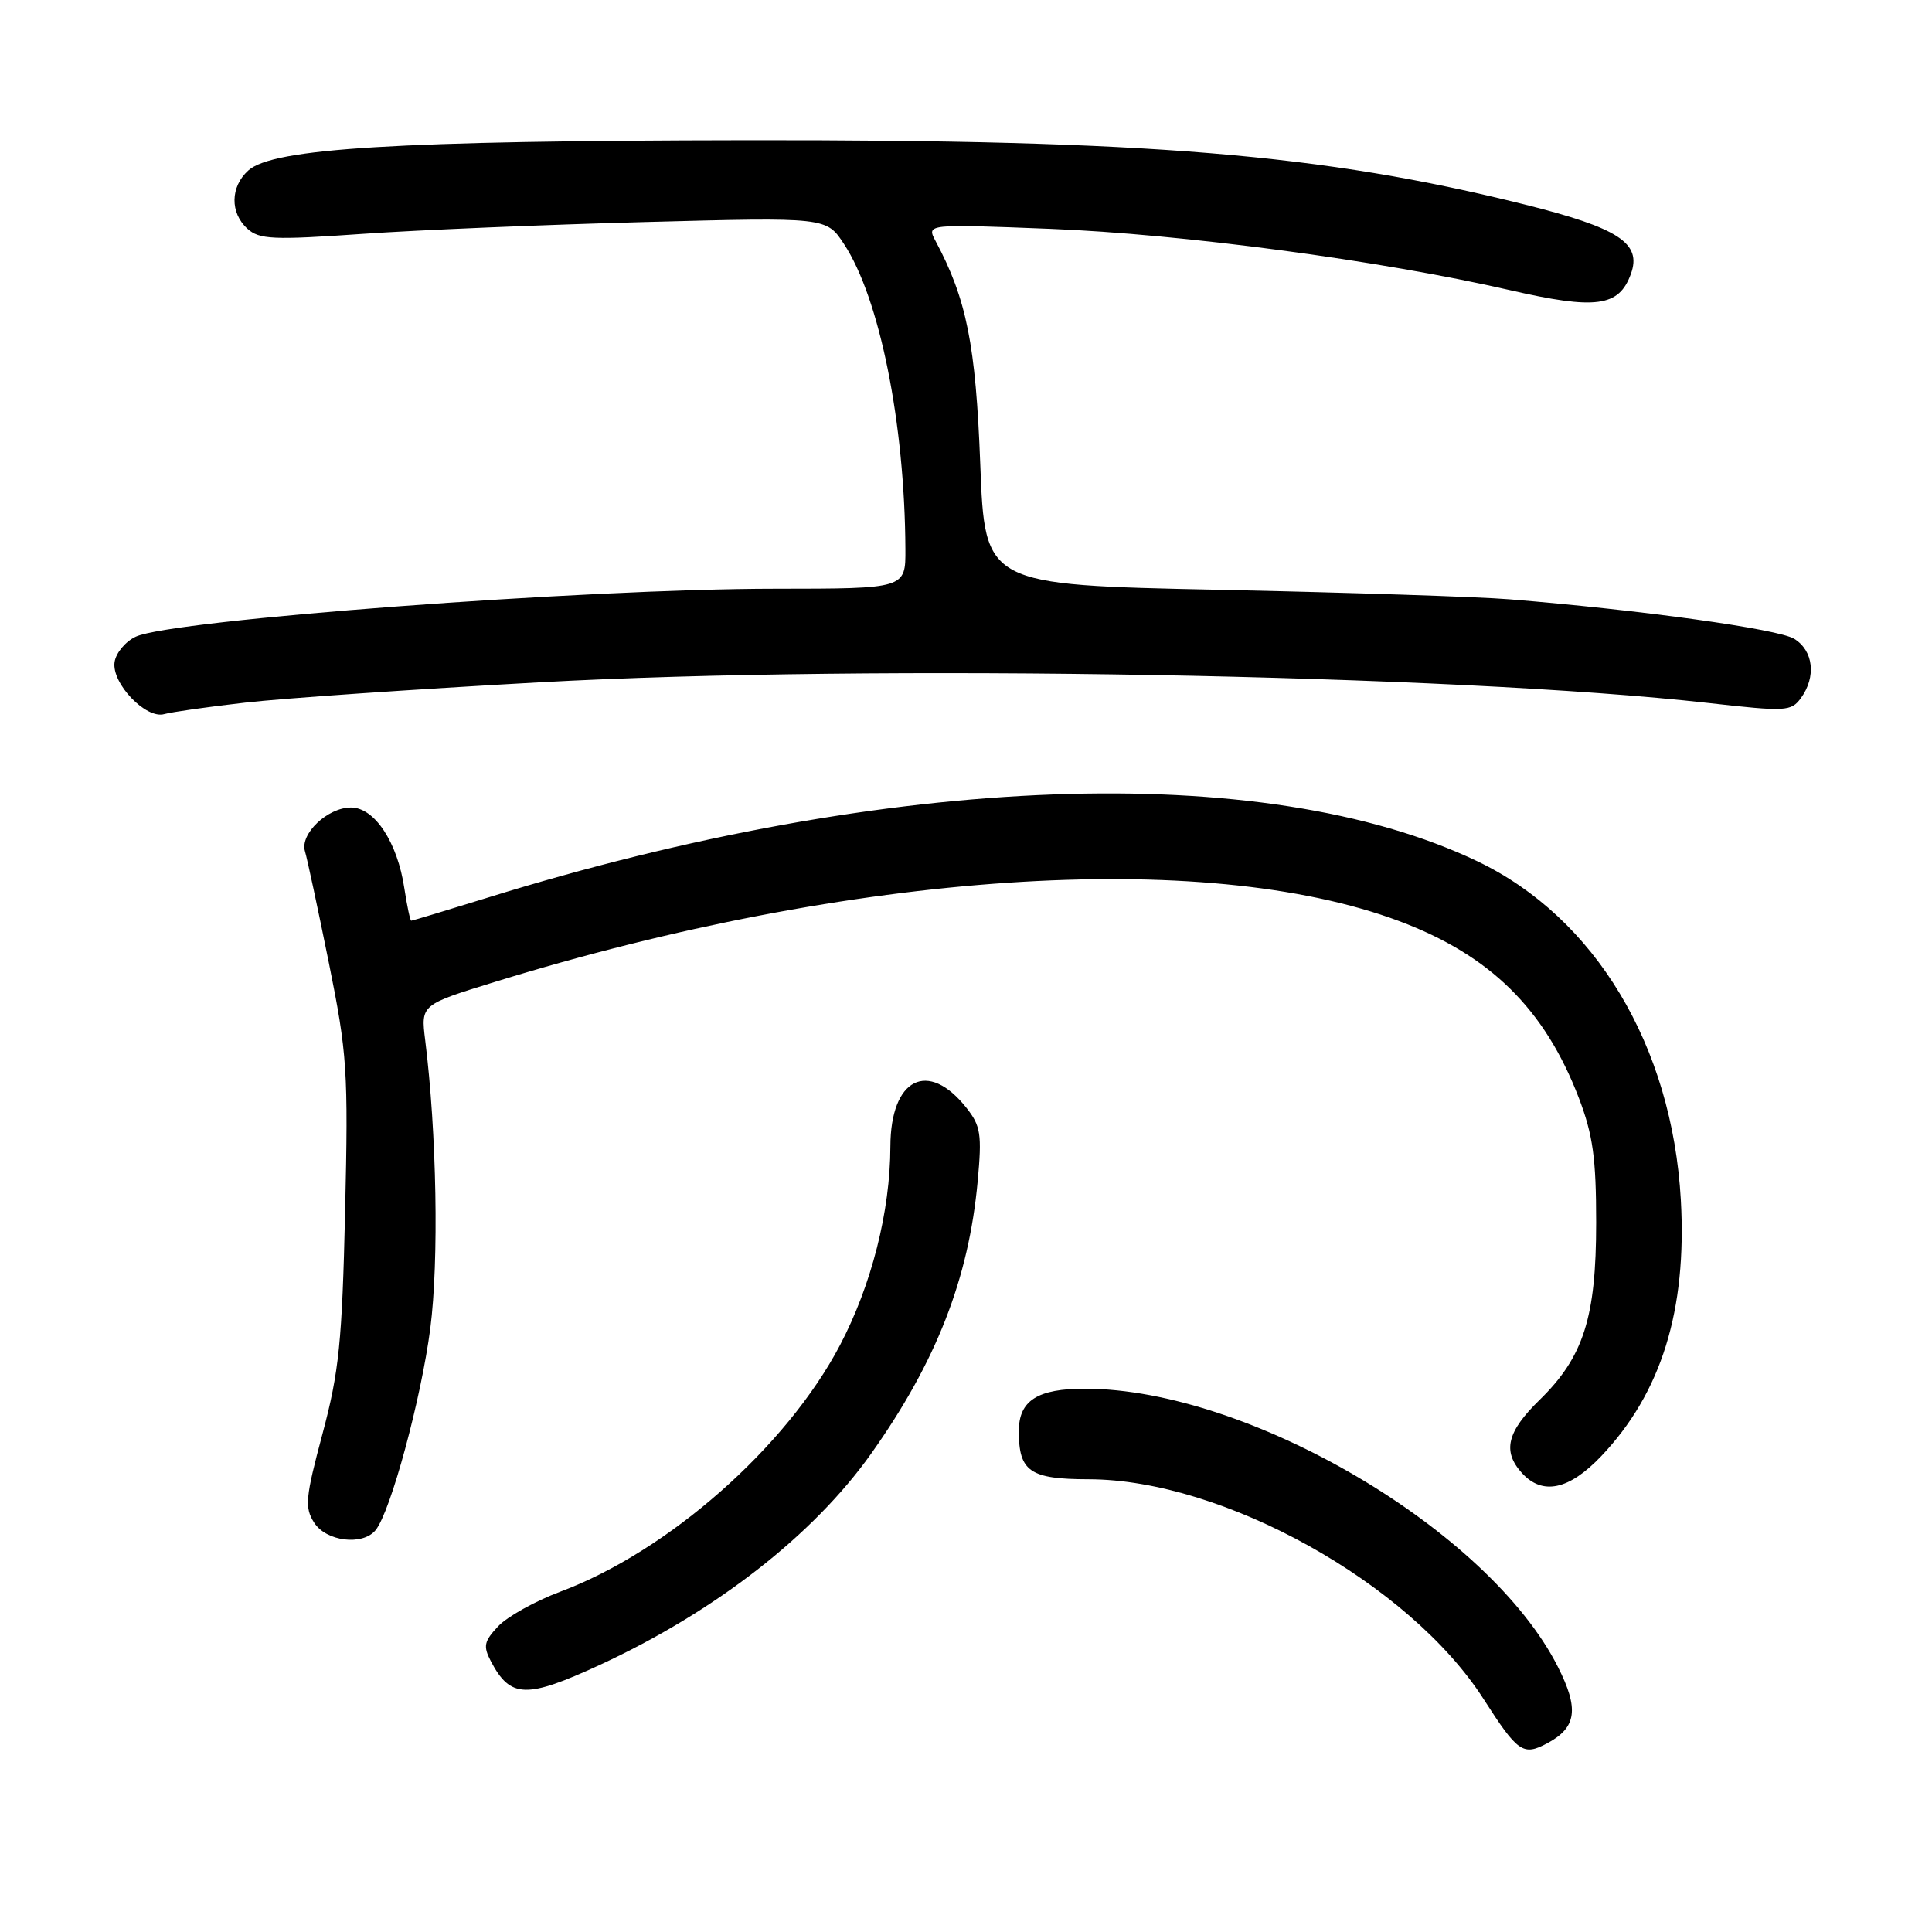 <?xml version="1.0" encoding="UTF-8" standalone="no"?>
<!DOCTYPE svg PUBLIC "-//W3C//DTD SVG 1.1//EN" "http://www.w3.org/Graphics/SVG/1.1/DTD/svg11.dtd" >
<svg xmlns="http://www.w3.org/2000/svg" xmlns:xlink="http://www.w3.org/1999/xlink" version="1.1" viewBox="0 0 256 256">
 <g >
 <path fill="currentColor"
d=" M 205.04 230.98 C 208.92 228.90 209.25 226.43 206.42 220.85 C 197.25 202.75 165.51 184.07 143.82 184.01 C 137.47 184.00 135.00 185.57 135.00 189.64 C 135.00 195.00 136.46 196.00 144.29 196.01 C 162.07 196.05 186.75 209.78 196.58 225.13 C 201.13 232.23 201.82 232.70 205.04 230.98 Z  M 79.48 220.61 C 94.79 213.53 107.75 203.44 115.43 192.62 C 124.07 180.43 128.36 169.45 129.55 156.50 C 130.12 150.31 129.95 149.19 128.07 146.81 C 122.98 140.36 118.01 142.87 117.98 151.90 C 117.96 160.53 115.48 170.29 111.30 178.25 C 104.21 191.75 88.53 205.57 74.23 210.91 C 70.90 212.16 67.20 214.22 66.01 215.49 C 64.12 217.50 64.00 218.13 65.06 220.16 C 67.64 225.04 69.74 225.10 79.48 220.61 Z  M 49.77 202.75 C 51.76 200.30 55.81 185.35 57.02 176.00 C 58.17 167.05 57.87 150.12 56.34 137.82 C 55.76 133.13 55.76 133.13 65.63 130.09 C 112.92 115.50 159.53 112.37 185.39 122.05 C 197.45 126.56 204.69 133.69 209.21 145.50 C 211.07 150.38 211.50 153.46 211.50 162.00 C 211.50 174.58 209.83 179.81 203.99 185.51 C 199.68 189.72 199.06 192.30 201.65 195.17 C 204.37 198.18 207.90 197.43 212.16 192.96 C 220.14 184.57 223.54 173.62 222.72 159.00 C 221.57 138.56 211.36 121.57 195.73 114.11 C 167.44 100.61 117.83 102.43 64.63 118.94 C 59.20 120.62 54.64 122.00 54.49 122.00 C 54.35 122.00 53.94 120.07 53.58 117.72 C 52.67 111.60 49.63 107.00 46.51 107.00 C 43.40 107.00 39.72 110.50 40.41 112.80 C 40.70 113.74 42.11 120.35 43.56 127.50 C 46.01 139.63 46.16 141.84 45.73 160.50 C 45.33 177.82 44.93 181.77 42.73 190.00 C 40.47 198.44 40.35 199.75 41.62 201.75 C 43.21 204.26 48.06 204.85 49.77 202.75 Z  M 32.50 93.10 C 37.45 92.53 55.00 91.32 71.50 90.41 C 115.47 87.98 192.60 89.35 226.38 93.15 C 236.65 94.31 237.33 94.27 238.63 92.50 C 240.68 89.68 240.30 86.23 237.75 84.65 C 235.66 83.35 217.48 80.83 200.00 79.41 C 195.88 79.07 178.55 78.51 161.50 78.15 C 130.50 77.50 130.50 77.50 129.89 61.50 C 129.29 45.67 128.08 39.63 123.97 31.94 C 122.76 29.68 122.76 29.68 139.13 30.32 C 156.65 31.01 182.92 34.51 200.00 38.43 C 211.47 41.07 214.52 40.66 216.10 36.30 C 217.58 32.22 214.49 30.21 202.00 27.09 C 175.20 20.41 152.24 18.51 99.00 18.58 C 52.65 18.64 36.16 19.64 32.90 22.59 C 30.51 24.75 30.46 28.20 32.79 30.31 C 34.36 31.73 36.18 31.82 48.04 30.99 C 55.44 30.47 72.30 29.77 85.50 29.42 C 109.50 28.78 109.50 28.78 111.83 32.33 C 116.55 39.49 119.89 56.07 119.97 72.75 C 120.00 78.00 120.00 78.00 102.75 78.01 C 77.51 78.02 22.83 82.12 18.00 84.36 C 16.62 85.00 15.36 86.52 15.18 87.74 C 14.78 90.55 19.34 95.32 21.77 94.62 C 22.72 94.35 27.55 93.66 32.50 93.10 Z "/>
</g>
</svg>